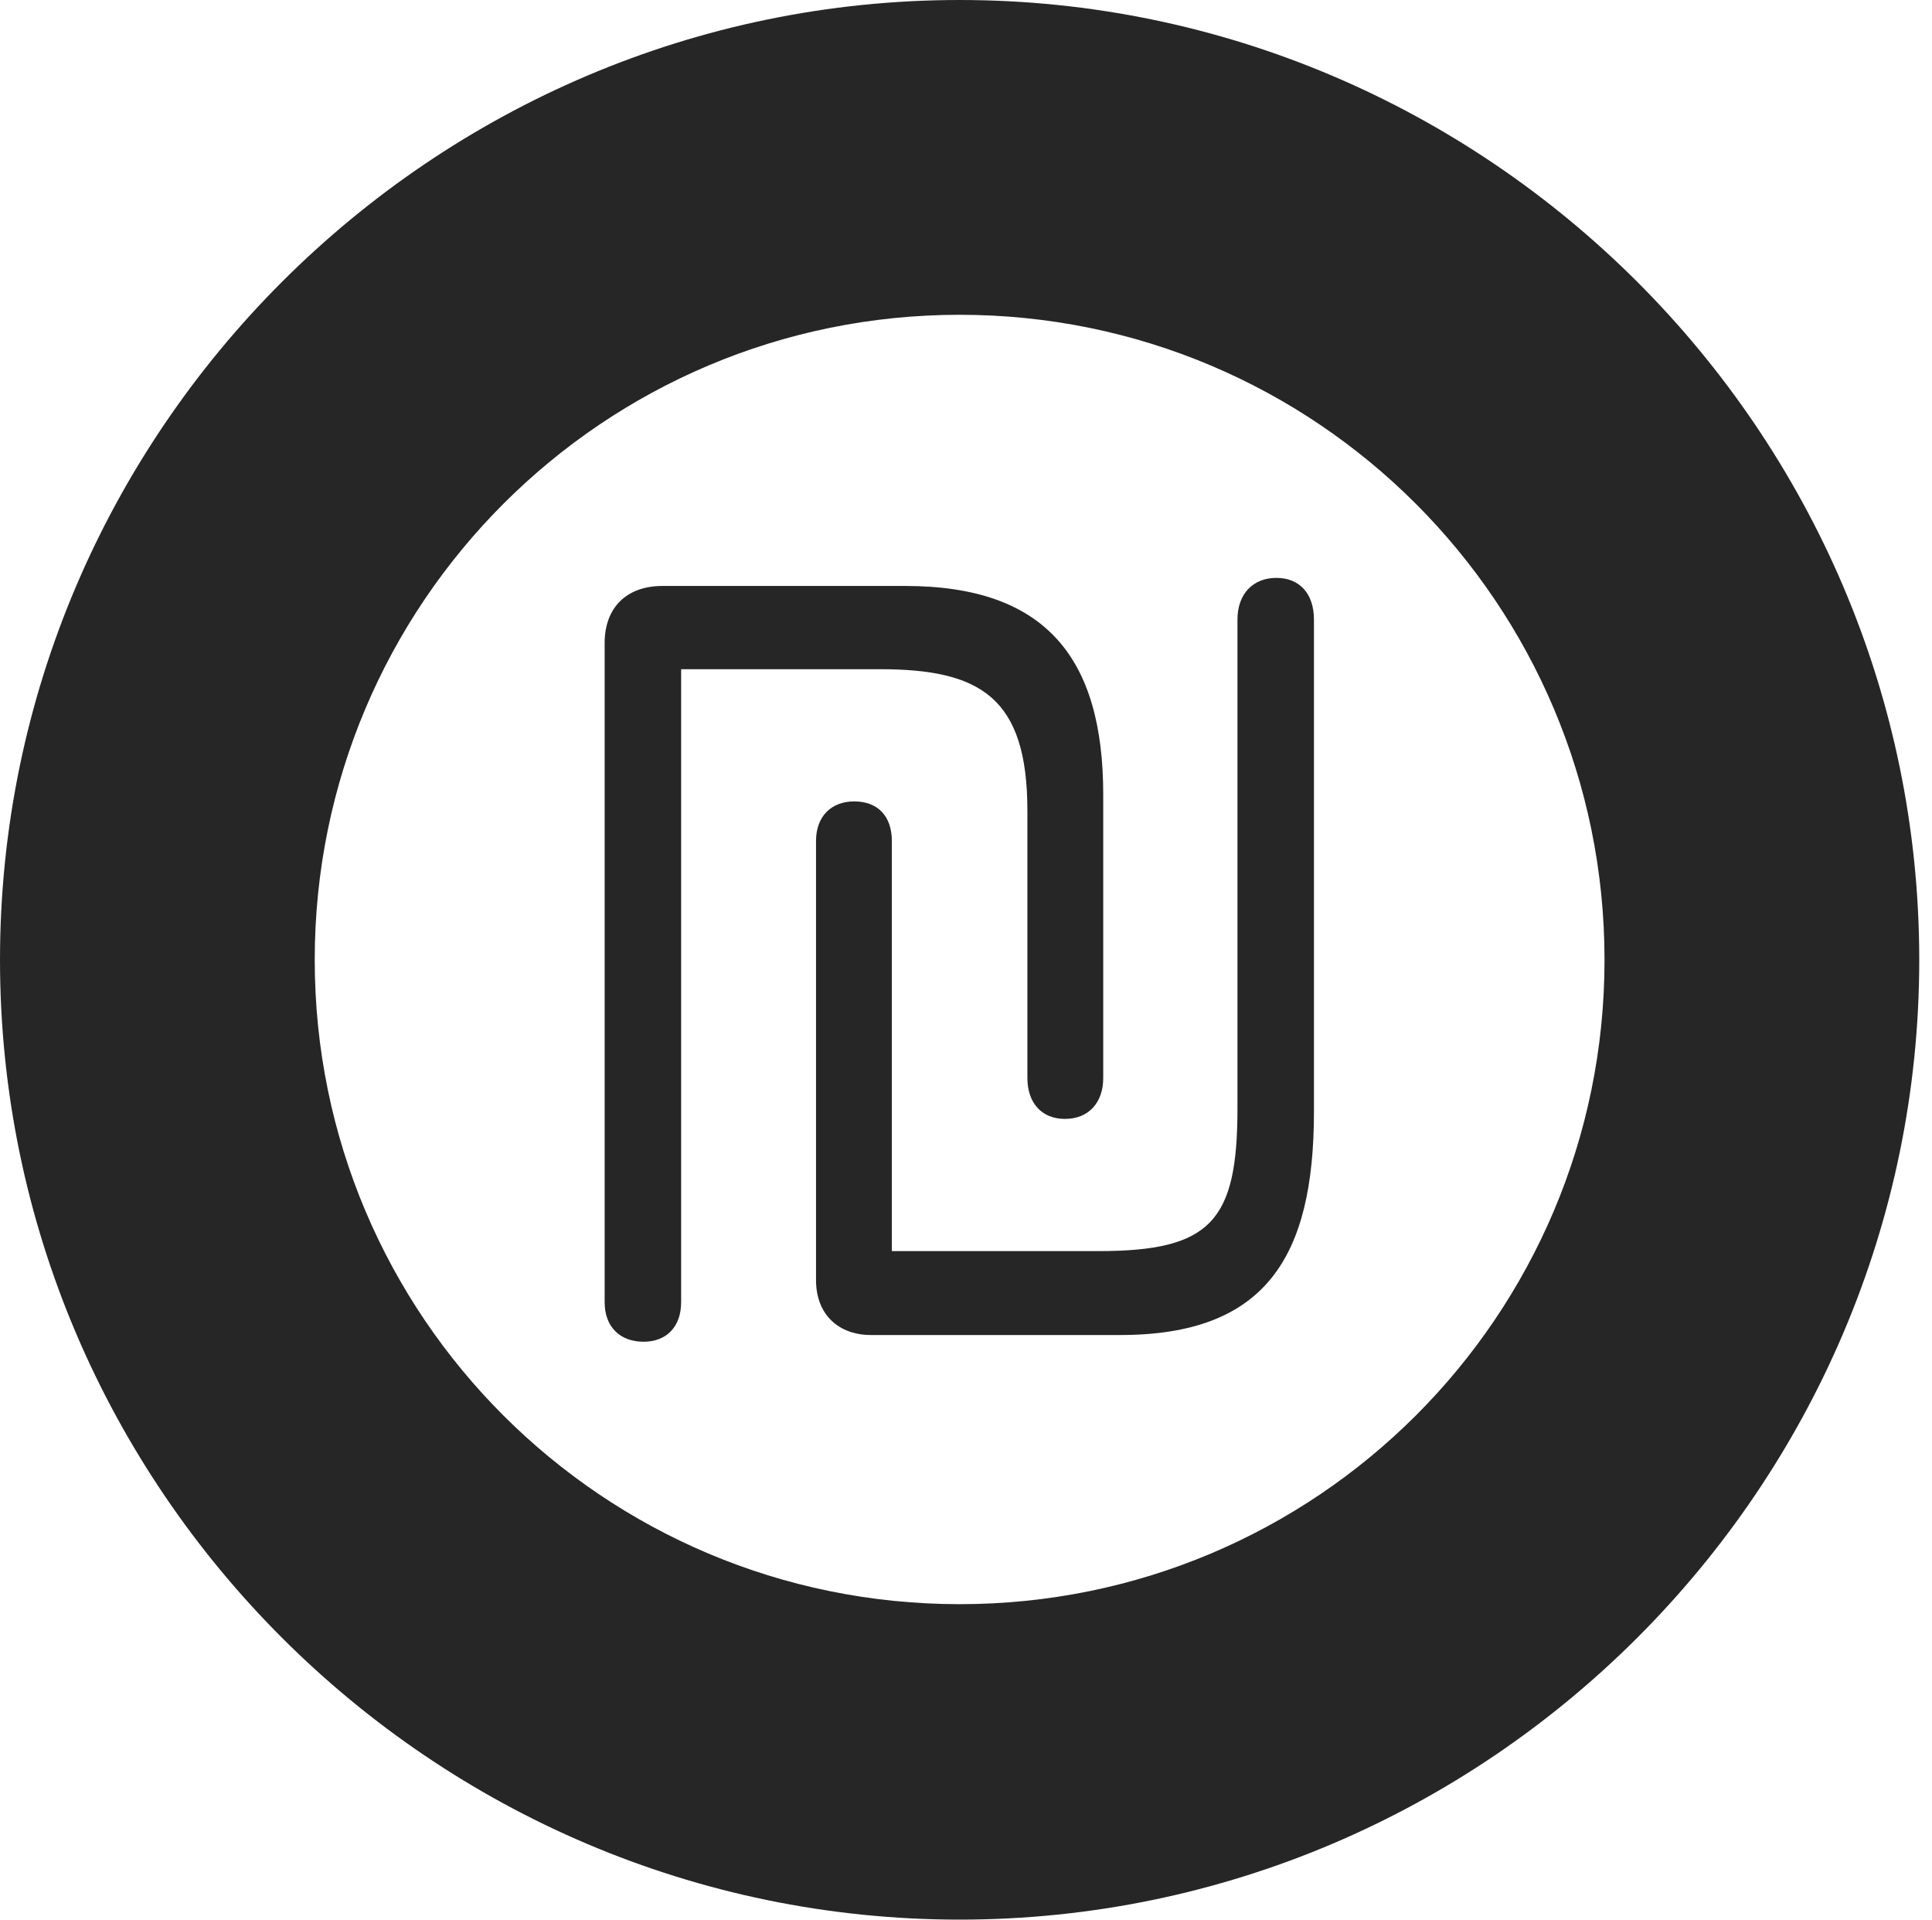 <?xml version="1.0" encoding="UTF-8"?>
<!--Generator: Apple Native CoreSVG 326-->
<!DOCTYPE svg
PUBLIC "-//W3C//DTD SVG 1.1//EN"
       "http://www.w3.org/Graphics/SVG/1.1/DTD/svg11.dtd">
<svg version="1.1" xmlns="http://www.w3.org/2000/svg" xmlns:xlink="http://www.w3.org/1999/xlink" viewBox="0 0 56.23 55.879">
 <g>
  <rect height="55.879" opacity="0" width="56.23" x="0" y="0"/>
  <path d="M27.93 55.859C43.281 55.859 55.859 43.301 55.859 27.93C55.859 12.559 43.281 0 27.93 0C12.578 0 0 12.559 0 27.93C0 43.301 12.578 55.859 27.93 55.859ZM27.93 46.68C17.559 46.68 9.16 38.301 9.16 27.93C9.16 17.559 17.559 9.16 27.93 9.16C38.301 9.16 46.699 17.559 46.699 27.93C46.699 38.301 38.301 46.68 27.93 46.68Z" fill="black" fill-opacity="0.85"/>
  <path d="M18.73 39.043C19.395 39.043 19.824 38.613 19.824 37.891L19.824 19.473L25.605 19.473C28.535 19.473 29.902 20.293 29.902 23.594L29.902 31.367C29.902 32.09 30.312 32.559 30.996 32.559C31.68 32.559 32.109 32.09 32.109 31.367L32.109 23.125C32.109 19.141 30.43 17.051 26.348 17.051L19.277 17.051C18.242 17.051 17.598 17.676 17.598 18.711L17.598 37.891C17.598 38.613 18.047 39.043 18.73 39.043ZM25.352 38.848L32.598 38.848C36.836 38.848 38.242 36.582 38.242 32.344L38.242 18.027C38.242 17.285 37.832 16.816 37.148 16.816C36.465 16.816 36.016 17.285 36.016 18.027L36.016 32.246C36.016 35.527 35.254 36.406 31.973 36.406L25.957 36.406L25.957 24.473C25.957 23.75 25.547 23.32 24.863 23.32C24.199 23.32 23.75 23.75 23.75 24.473L23.75 37.246C23.75 38.262 24.414 38.848 25.352 38.848Z" fill="black" fill-opacity="0.85"/>
 </g>
</svg>
